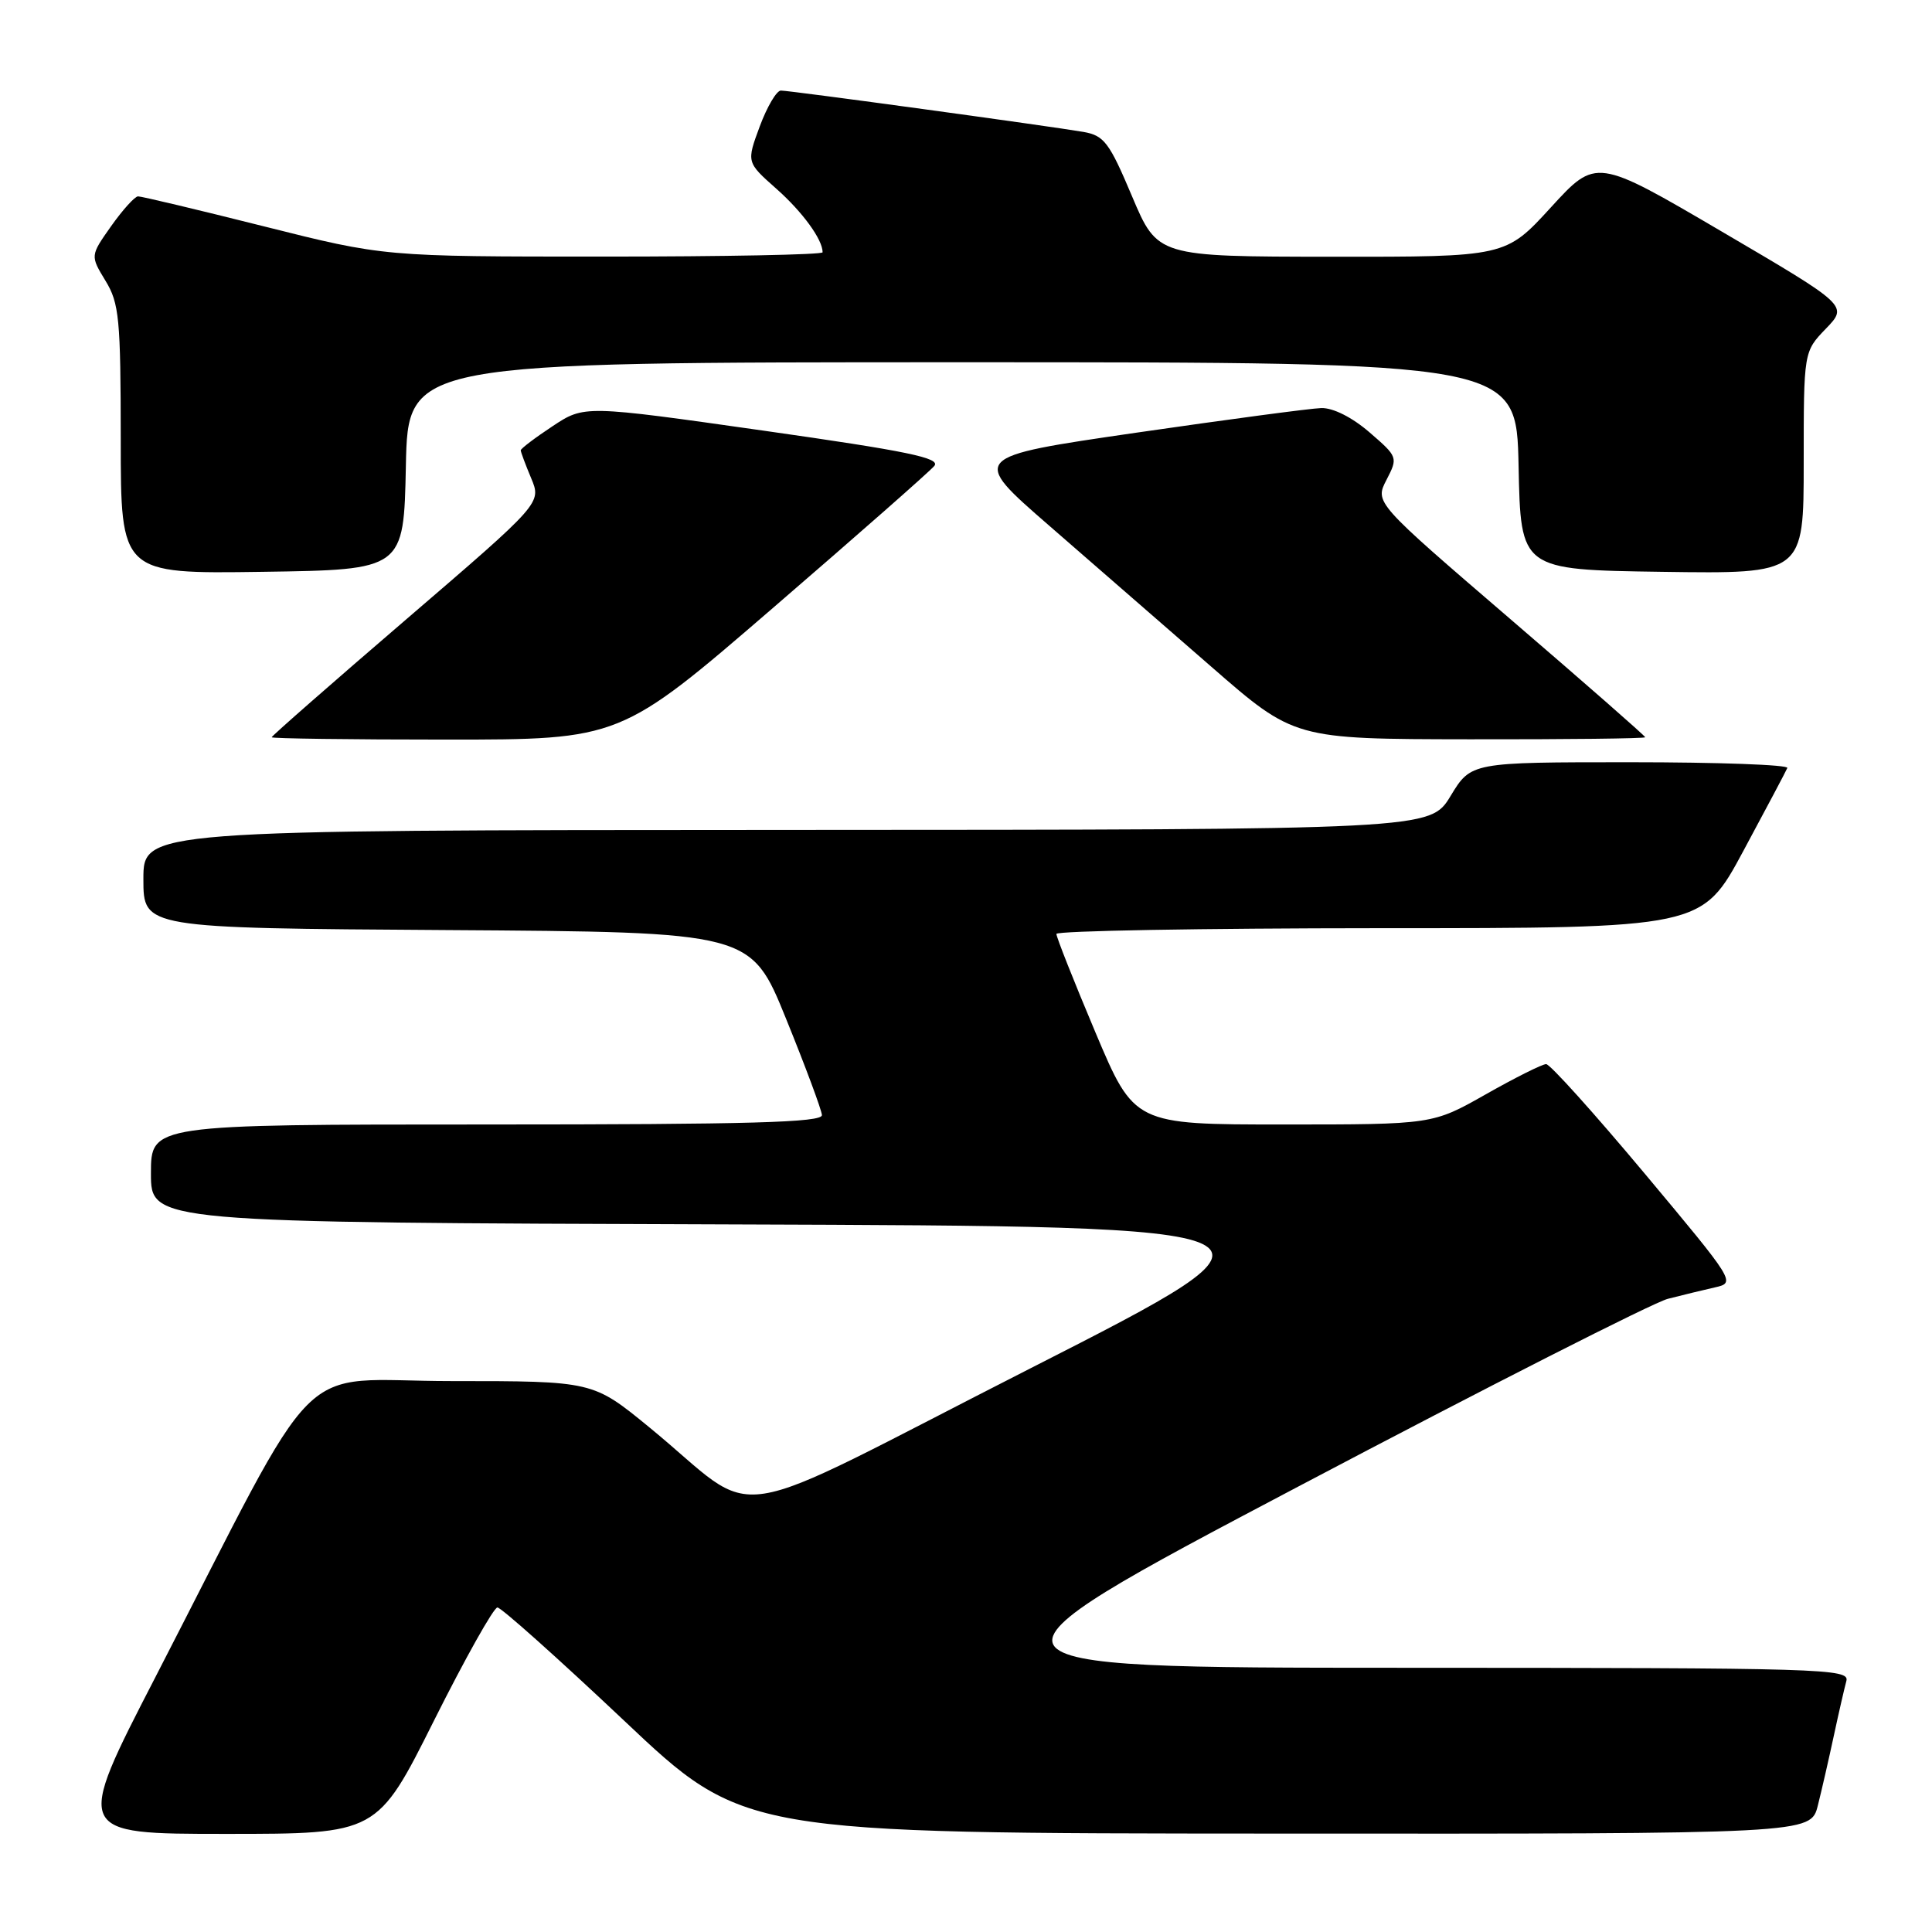 <?xml version="1.0" encoding="UTF-8" standalone="no"?>
<!DOCTYPE svg PUBLIC "-//W3C//DTD SVG 1.1//EN" "http://www.w3.org/Graphics/SVG/1.1/DTD/svg11.dtd" >
<svg xmlns="http://www.w3.org/2000/svg" xmlns:xlink="http://www.w3.org/1999/xlink" version="1.1" viewBox="0 0 256 256">
 <g >
 <path fill="currentColor"
d=" M 57.50 228.00 C 61.63 219.75 65.42 213.00 65.91 213.00 C 66.41 213.00 73.94 219.73 82.66 227.96 C 98.50 242.93 98.50 242.93 169.21 242.96 C 239.92 243.00 239.92 243.00 240.87 239.25 C 241.39 237.19 242.34 233.03 242.99 230.00 C 243.64 226.97 244.39 223.71 244.65 222.75 C 245.11 221.10 241.82 221.00 185.82 220.99 C 126.50 220.98 126.50 220.98 172.00 196.99 C 197.03 183.79 219.07 172.59 221.00 172.10 C 222.93 171.61 225.74 170.92 227.26 170.58 C 230.00 169.96 229.90 169.82 217.91 155.48 C 211.25 147.52 205.39 141.00 204.87 141.00 C 204.36 141.00 200.76 142.80 196.88 145.00 C 189.82 149.00 189.82 149.00 170.06 149.00 C 150.30 149.00 150.30 149.00 145.13 136.75 C 142.29 130.01 139.97 124.16 139.98 123.75 C 139.99 123.34 159.24 123.00 182.75 122.99 C 225.50 122.99 225.50 122.99 231.00 112.76 C 234.03 107.13 236.65 102.19 236.83 101.76 C 237.02 101.34 227.66 101.00 216.04 101.00 C 194.92 101.00 194.92 101.00 192.21 105.47 C 189.50 109.94 189.50 109.94 104.25 109.97 C 19.00 110.00 19.00 110.00 19.00 116.49 C 19.00 122.98 19.00 122.98 59.25 123.24 C 99.50 123.50 99.50 123.50 104.16 135.00 C 106.73 141.32 108.86 147.06 108.91 147.75 C 108.98 148.73 99.48 149.00 64.50 149.00 C 20.00 149.00 20.00 149.00 20.00 155.49 C 20.00 161.99 20.00 161.99 96.75 162.24 C 173.50 162.50 173.50 162.50 136.62 181.27 C 94.58 202.66 101.30 201.62 86.03 189.12 C 78.56 183.00 78.56 183.00 59.85 183.00 C 38.56 183.00 43.19 178.37 20.58 222.25 C 9.88 243.00 9.88 243.00 29.94 243.00 C 49.99 243.00 49.99 243.00 57.50 228.00 Z  M 102.46 80.52 C 113.60 70.91 123.21 62.46 123.80 61.74 C 124.68 60.69 120.30 59.78 101.15 57.06 C 77.42 53.69 77.42 53.69 73.21 56.48 C 70.89 58.01 69.00 59.45 69.00 59.67 C 69.00 59.88 69.62 61.55 70.38 63.36 C 71.76 66.66 71.76 66.66 53.88 82.02 C 44.04 90.47 36.00 97.52 36.00 97.69 C 36.00 97.86 46.40 98.00 59.10 98.00 C 82.20 98.00 82.20 98.00 102.46 80.52 Z  M 218.00 97.69 C 218.00 97.52 209.94 90.46 200.08 81.99 C 182.16 66.59 182.16 66.59 183.72 63.58 C 185.25 60.61 185.23 60.54 181.47 57.29 C 179.17 55.30 176.64 54.03 175.08 54.07 C 173.66 54.11 162.61 55.59 150.52 57.34 C 128.54 60.54 128.54 60.54 139.02 69.65 C 144.78 74.66 154.45 83.07 160.50 88.34 C 171.50 97.93 171.50 97.93 194.75 97.96 C 207.54 97.98 218.00 97.86 218.00 97.69 Z  M 53.78 61.75 C 54.06 48.00 54.06 48.00 127.50 48.00 C 200.94 48.00 200.94 48.00 201.22 61.75 C 201.50 75.50 201.50 75.50 220.25 75.77 C 239.00 76.04 239.00 76.04 239.00 61.32 C 239.00 46.60 239.00 46.60 241.94 43.55 C 244.88 40.50 244.88 40.50 228.19 30.71 C 211.50 20.92 211.50 20.92 205.50 27.48 C 199.50 34.04 199.50 34.04 176.44 34.02 C 153.38 34.00 153.38 34.00 150.00 26.01 C 146.99 18.87 146.30 17.96 143.56 17.48 C 139.17 16.72 104.70 12.00 103.47 12.00 C 102.90 12.00 101.64 14.14 100.67 16.75 C 98.91 21.50 98.91 21.50 102.86 25.00 C 106.34 28.08 109.00 31.73 109.00 33.43 C 109.00 33.75 95.93 34.00 79.96 34.00 C 50.91 34.00 50.91 34.00 35.00 30.00 C 26.25 27.80 18.73 26.01 18.29 26.02 C 17.86 26.03 16.25 27.81 14.73 29.96 C 11.96 33.88 11.96 33.88 13.97 37.19 C 15.80 40.18 15.99 42.21 16.00 58.27 C 16.00 76.04 16.00 76.04 34.75 75.77 C 53.50 75.50 53.50 75.50 53.78 61.75 Z "/>
</g>
</svg>